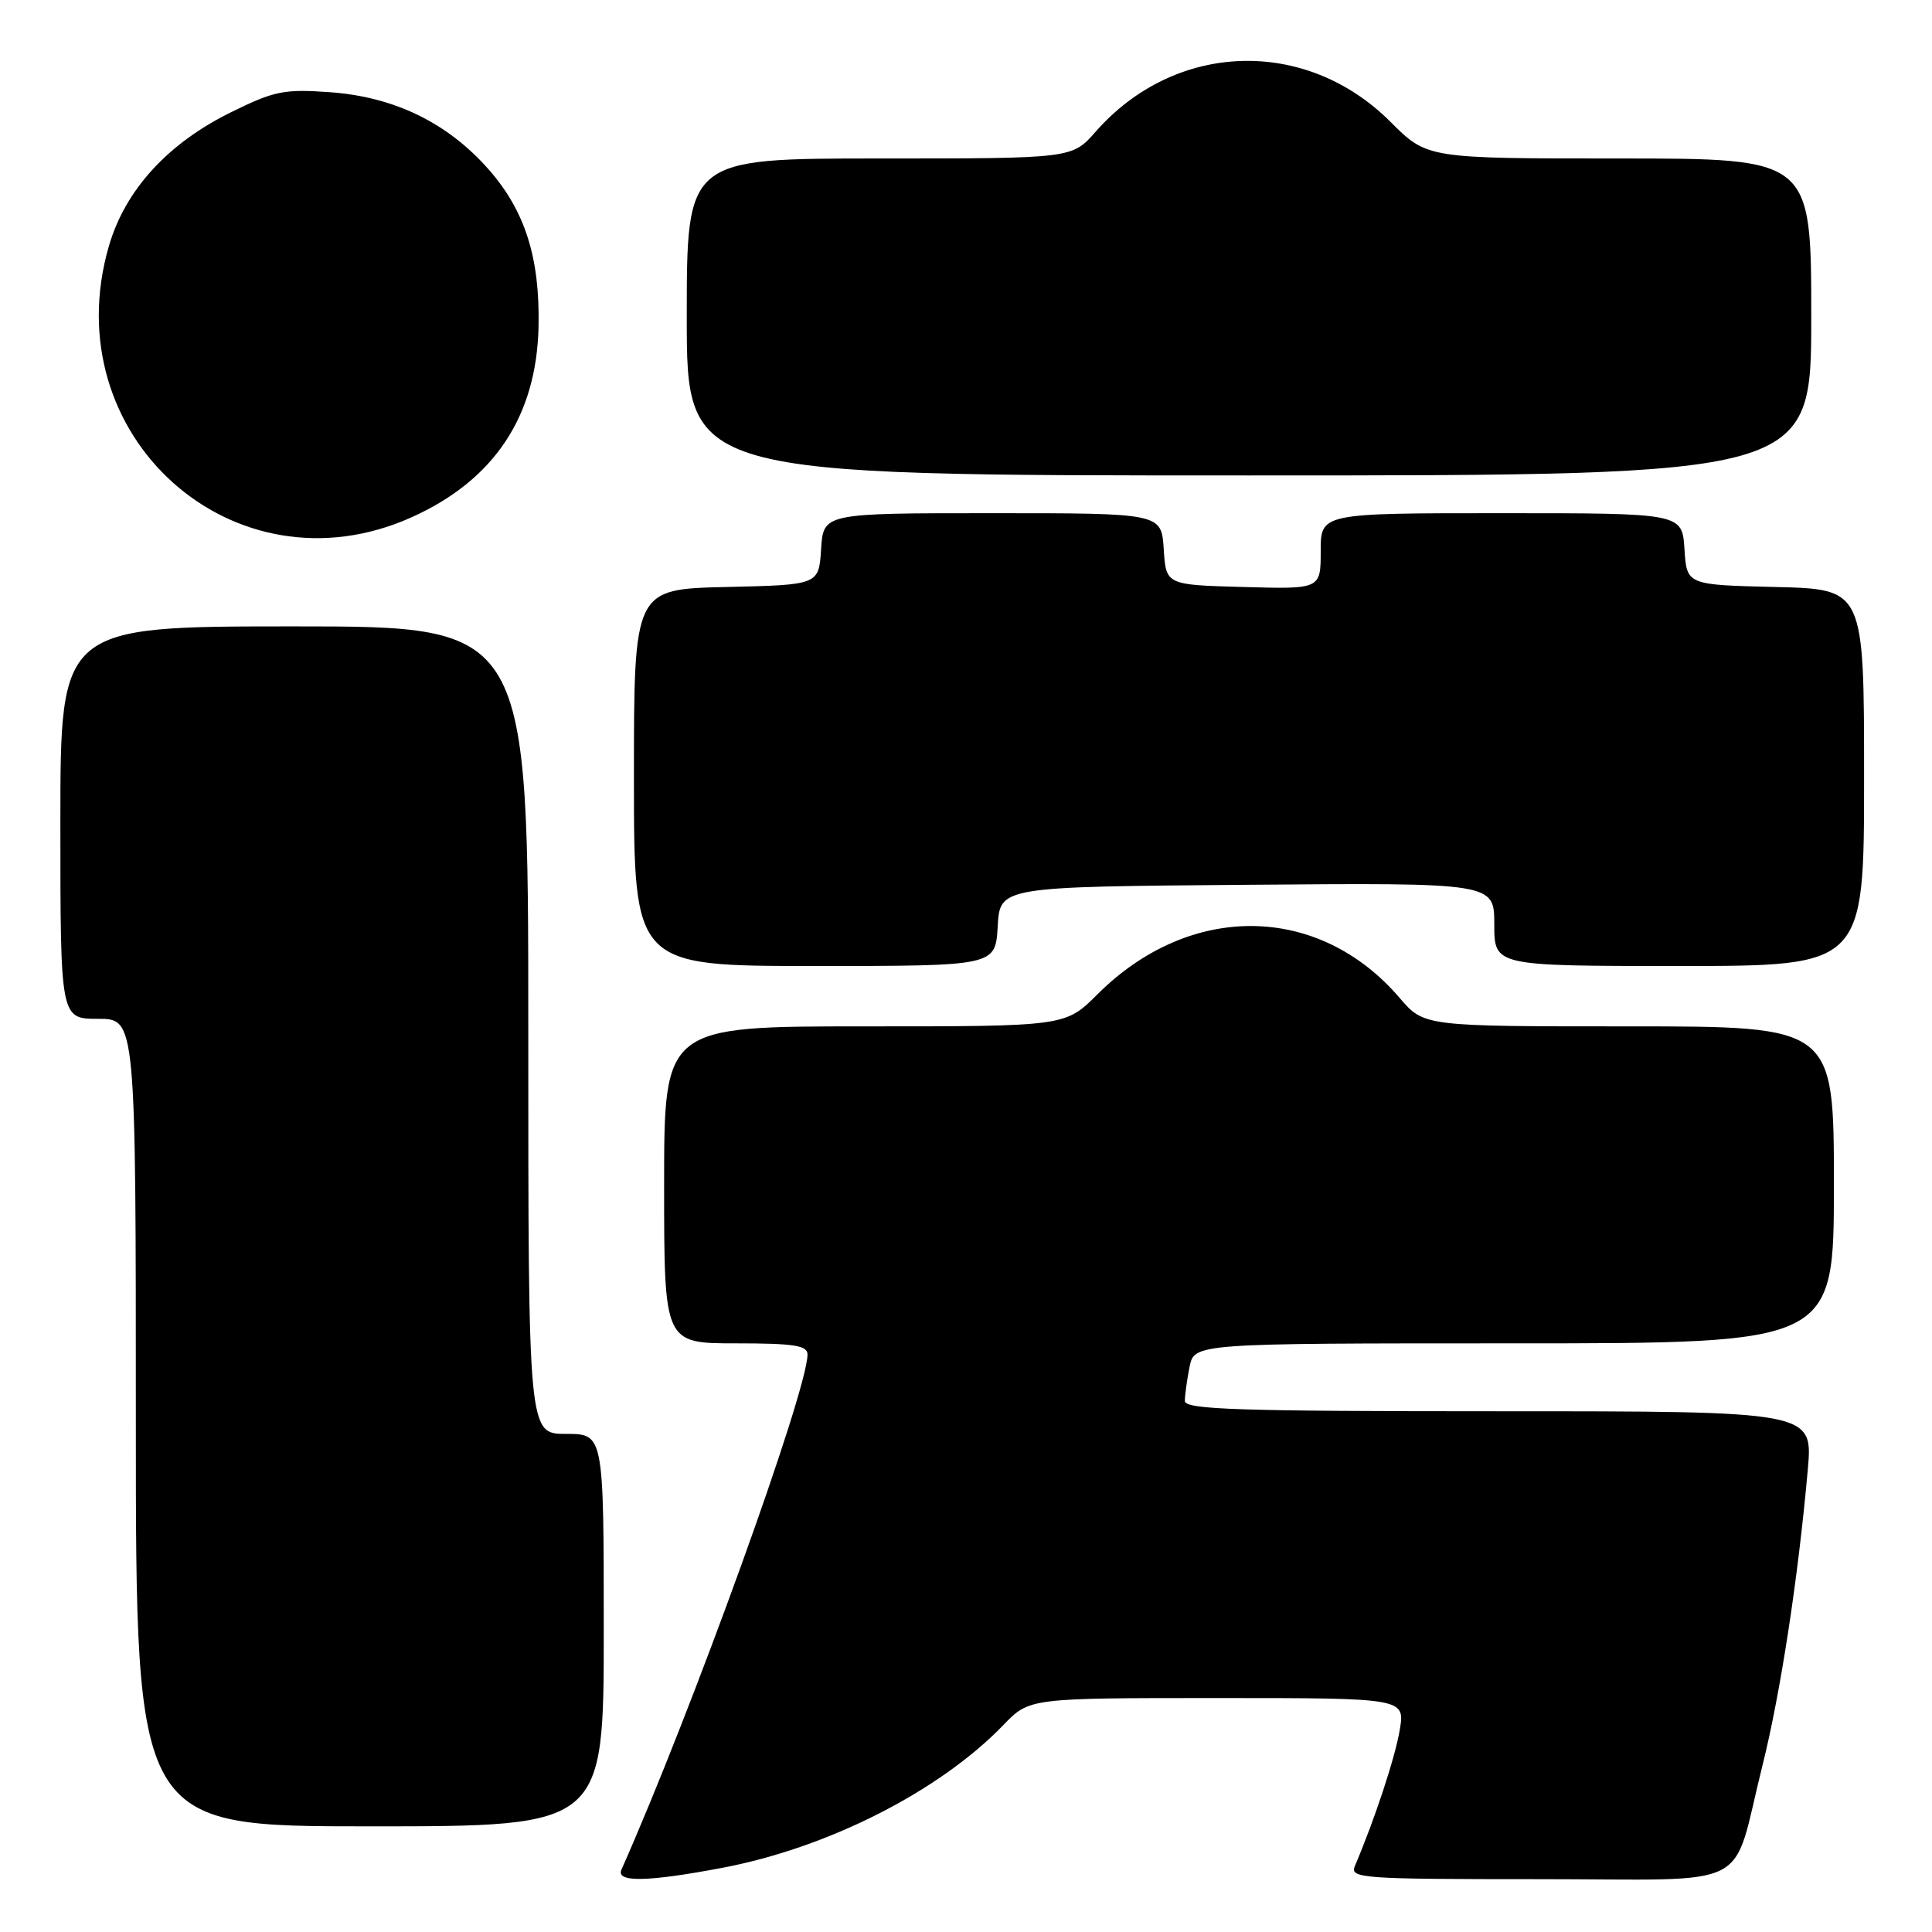 <?xml version="1.0" encoding="UTF-8" standalone="no"?>
<!DOCTYPE svg PUBLIC "-//W3C//DTD SVG 1.1//EN" "http://www.w3.org/Graphics/SVG/1.1/DTD/svg11.dtd" >
<svg xmlns="http://www.w3.org/2000/svg" xmlns:xlink="http://www.w3.org/1999/xlink" version="1.1" viewBox="0 0 256 256">
 <g >
 <path fill="currentColor"
d=" M 95.74 247.49 C 109.76 244.83 124.50 237.33 132.95 228.58 C 136.39 225.00 136.39 225.00 161.28 225.00 C 186.18 225.00 186.18 225.00 185.47 229.25 C 184.86 232.89 182.14 241.13 179.53 247.25 C 178.83 248.89 180.36 249.00 203.92 249.00 C 232.89 249.00 229.31 250.82 233.52 234.00 C 235.91 224.46 238.26 209.17 239.54 194.75 C 240.23 187.00 240.23 187.00 198.62 187.00 C 163.97 187.00 157.00 186.77 157.00 185.63 C 157.00 184.87 157.28 182.84 157.62 181.13 C 158.25 178.00 158.25 178.00 200.62 178.00 C 243.00 178.00 243.00 178.00 243.00 157.00 C 243.00 136.00 243.00 136.00 215.85 136.00 C 188.69 136.00 188.69 136.00 185.45 132.22 C 174.74 119.71 157.68 119.51 145.42 131.75 C 141.16 136.00 141.16 136.00 114.58 136.00 C 88.00 136.00 88.00 136.00 88.00 157.00 C 88.00 178.00 88.00 178.00 97.50 178.00 C 105.21 178.00 107.00 178.28 107.00 179.47 C 107.00 184.30 91.69 226.69 82.34 247.75 C 81.59 249.45 85.84 249.37 95.74 247.49 Z  M 80.00 216.00 C 80.00 190.00 80.00 190.00 75.00 190.00 C 70.00 190.00 70.00 190.00 70.00 136.50 C 70.00 83.00 70.00 83.00 39.00 83.00 C 8.00 83.00 8.00 83.00 8.00 109.00 C 8.00 135.00 8.00 135.00 13.00 135.00 C 18.00 135.00 18.00 135.00 18.00 188.50 C 18.00 242.00 18.00 242.00 49.00 242.00 C 80.00 242.00 80.00 242.00 80.00 216.00 Z  M 132.20 122.75 C 132.50 117.50 132.50 117.50 165.25 117.24 C 198.00 116.97 198.00 116.97 198.00 122.49 C 198.00 128.00 198.00 128.00 222.50 128.00 C 247.00 128.00 247.00 128.00 247.00 103.03 C 247.00 78.06 247.00 78.06 235.25 77.78 C 223.50 77.50 223.50 77.50 223.20 72.75 C 222.89 68.00 222.89 68.00 198.95 68.00 C 175.00 68.00 175.00 68.00 175.00 73.03 C 175.00 78.07 175.00 78.07 164.75 77.78 C 154.50 77.50 154.50 77.50 154.20 72.75 C 153.89 68.00 153.89 68.00 131.50 68.00 C 109.11 68.00 109.11 68.00 108.80 72.75 C 108.50 77.50 108.50 77.50 96.25 77.78 C 84.00 78.06 84.00 78.06 84.00 103.03 C 84.00 128.00 84.00 128.00 107.95 128.00 C 131.90 128.00 131.90 128.00 132.20 122.75 Z  M 54.50 68.56 C 65.47 63.64 71.11 55.18 71.36 43.26 C 71.55 34.16 69.57 27.92 64.74 22.44 C 59.31 16.27 52.24 12.83 43.74 12.22 C 37.66 11.78 36.35 12.04 30.62 14.87 C 22.22 19.00 16.59 25.17 14.43 32.60 C 7.13 57.70 30.98 79.09 54.50 68.56 Z  M 240.00 42.00 C 240.00 21.00 240.00 21.00 214.55 21.00 C 189.10 21.00 189.10 21.00 184.24 16.14 C 172.98 4.88 155.70 5.47 145.17 17.46 C 142.06 21.00 142.06 21.00 116.53 21.00 C 91.00 21.00 91.00 21.00 91.00 42.00 C 91.00 63.00 91.00 63.00 165.50 63.00 C 240.00 63.00 240.00 63.00 240.00 42.00 Z "/>
</g>
</svg>